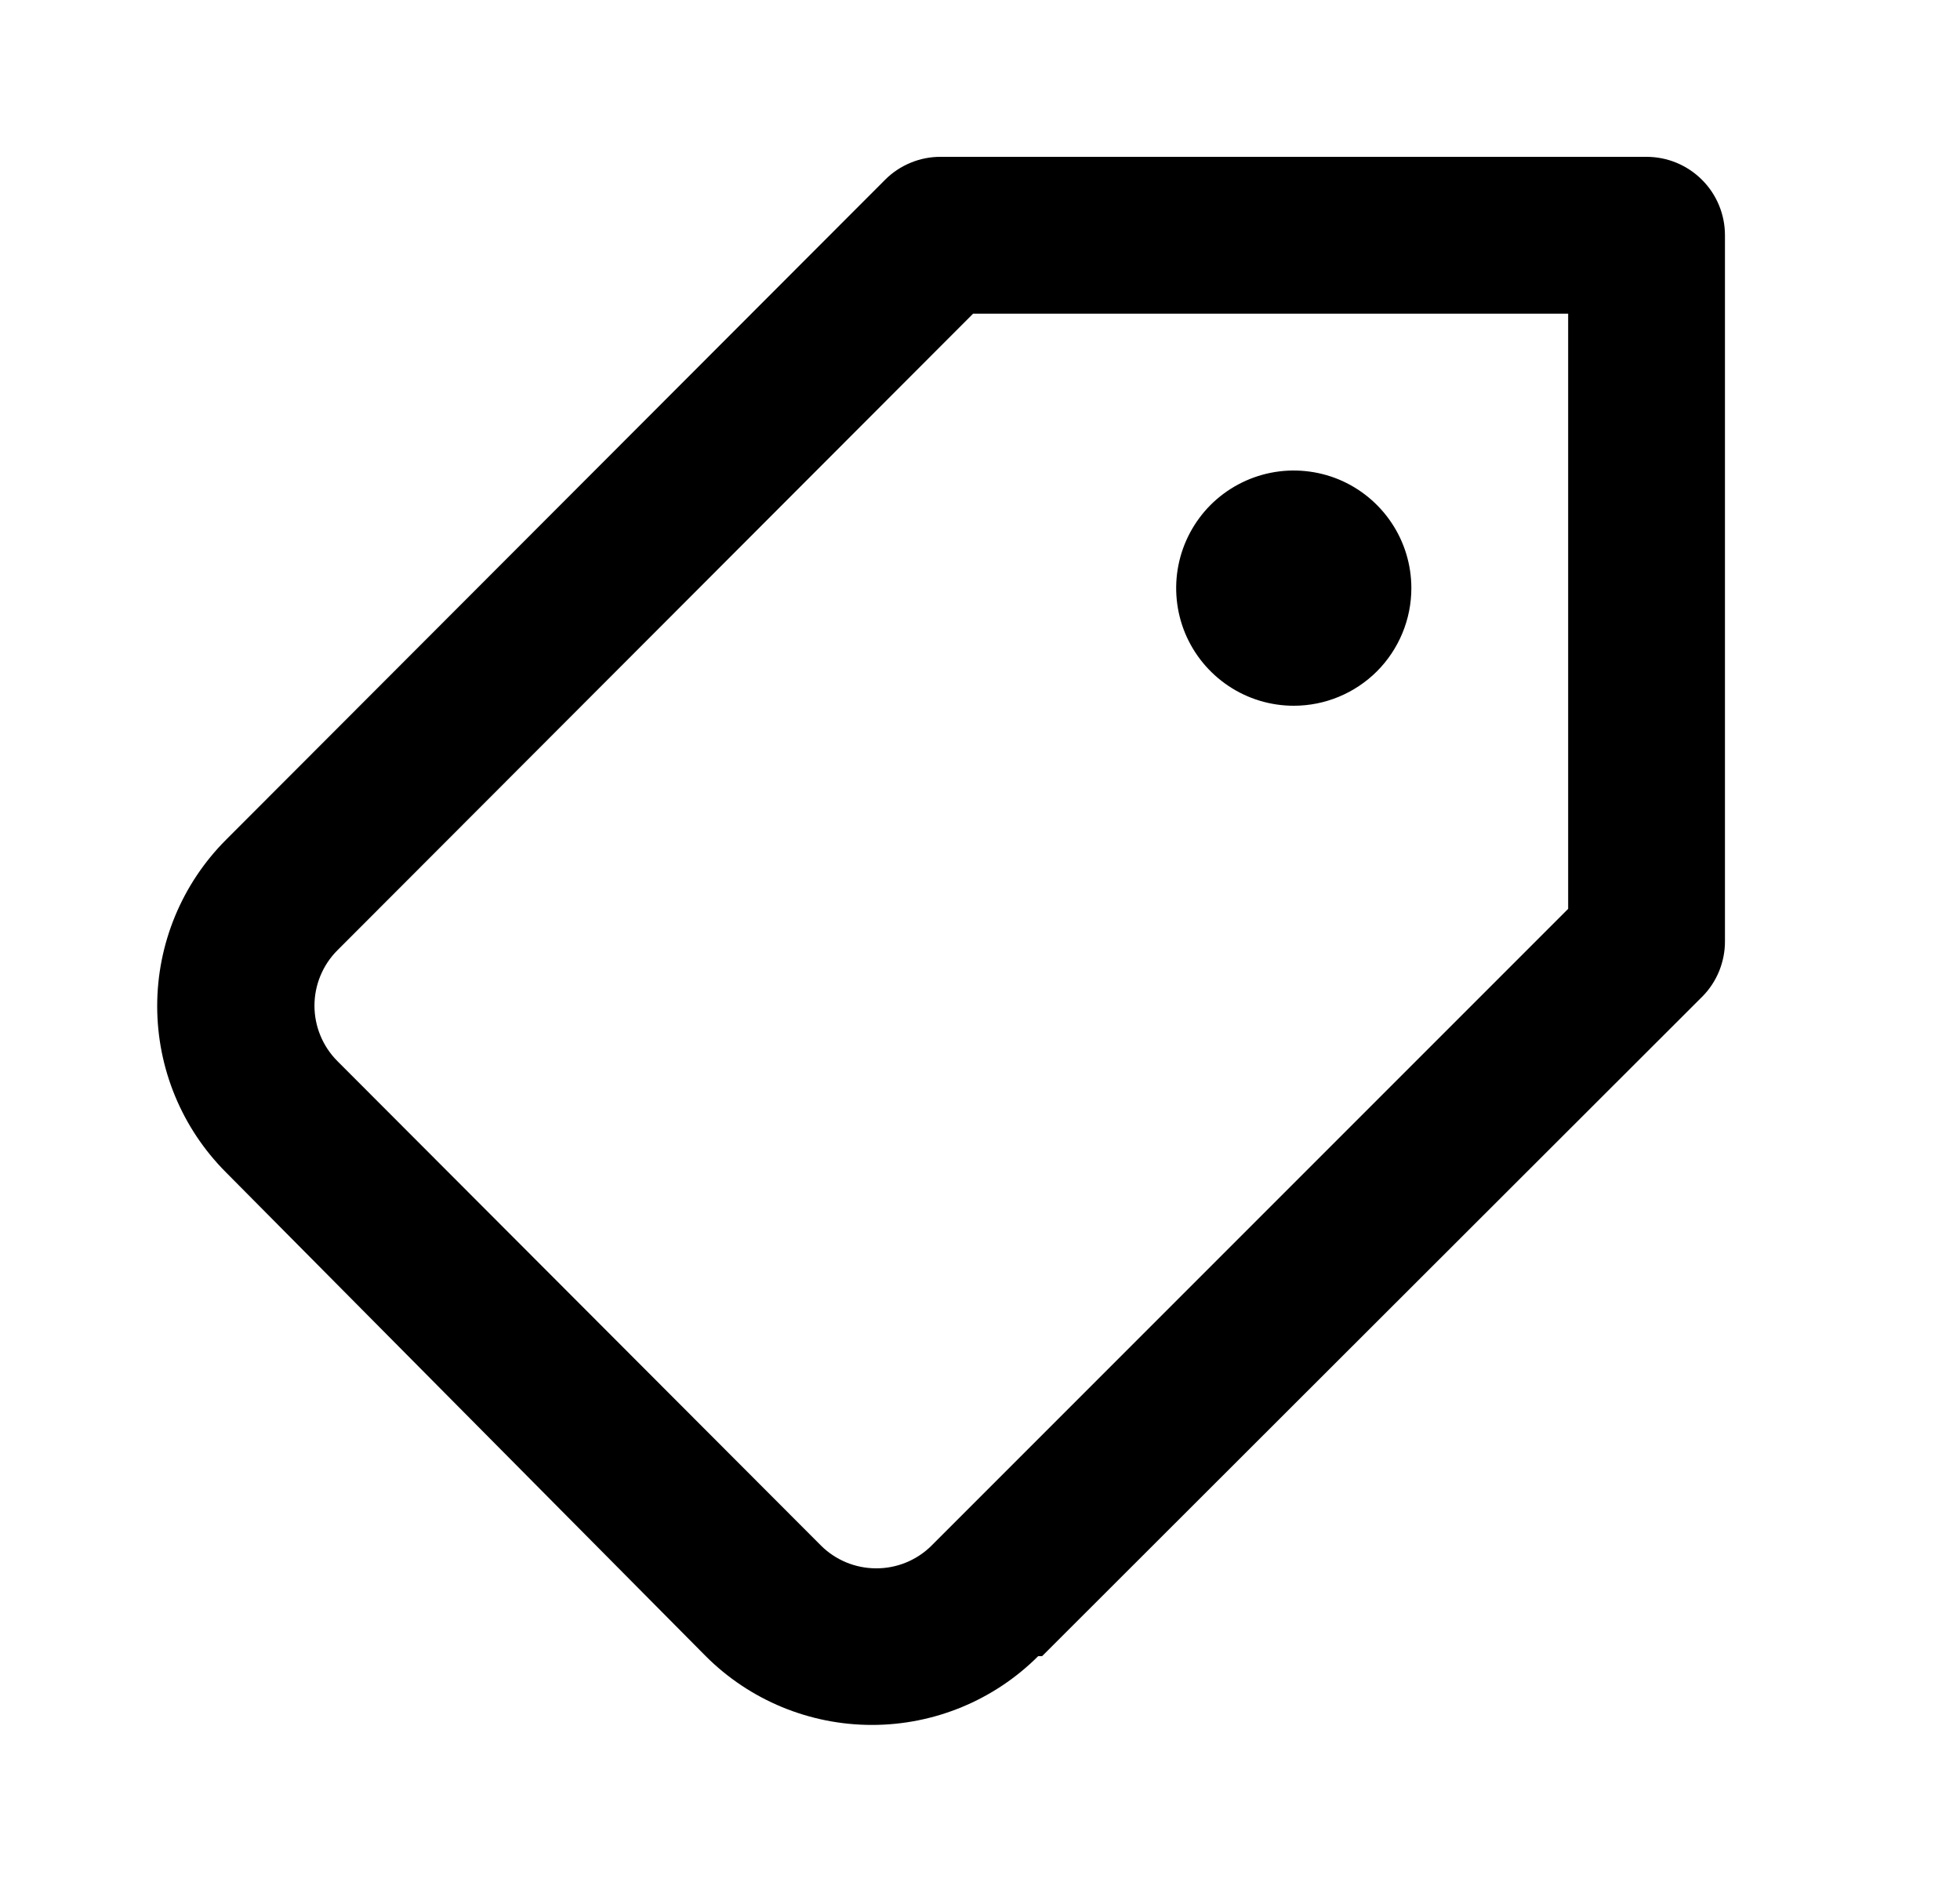<svg width="25" height="24" viewBox="0 0 25 24" fill="none" xmlns="http://www.w3.org/2000/svg">
<path d="M18.002 7.5C18.002 7.203 17.914 6.913 17.749 6.667C17.584 6.42 17.35 6.228 17.076 6.114C16.802 6.001 16.5 5.971 16.209 6.029C15.918 6.087 15.651 6.23 15.441 6.439C15.232 6.649 15.089 6.916 15.031 7.207C14.973 7.498 15.003 7.8 15.116 8.074C15.23 8.348 15.422 8.582 15.669 8.747C15.915 8.912 16.205 9 16.502 9C16.9 9 17.281 8.842 17.563 8.561C17.844 8.279 18.002 7.898 18.002 7.5V7.5ZM13.292 21.12L21.712 12.71C21.805 12.617 21.878 12.506 21.928 12.384C21.977 12.262 22.003 12.132 22.002 12L22.002 3C22.002 2.735 21.897 2.48 21.709 2.293C21.521 2.105 21.267 2 21.002 2L12.002 2C11.87 1.999 11.74 2.024 11.618 2.074C11.496 2.124 11.385 2.197 11.292 2.29L2.882 10.71C2.32 11.273 2.005 12.035 2.005 12.83C2.005 13.625 2.32 14.387 2.882 14.95L9.002 21.12C9.564 21.682 10.327 21.997 11.122 21.997C11.917 21.997 12.679 21.682 13.242 21.12H13.292ZM10.472 19.71L4.302 13.53C4.116 13.343 4.011 13.089 4.011 12.825C4.011 12.561 4.116 12.307 4.302 12.12L12.412 4L20.002 4L20.002 11.59L11.882 19.71C11.789 19.803 11.678 19.876 11.556 19.926C11.434 19.976 11.303 20.001 11.172 20C10.91 19.999 10.658 19.895 10.472 19.71V19.71Z" fill="black"/>
</svg>
